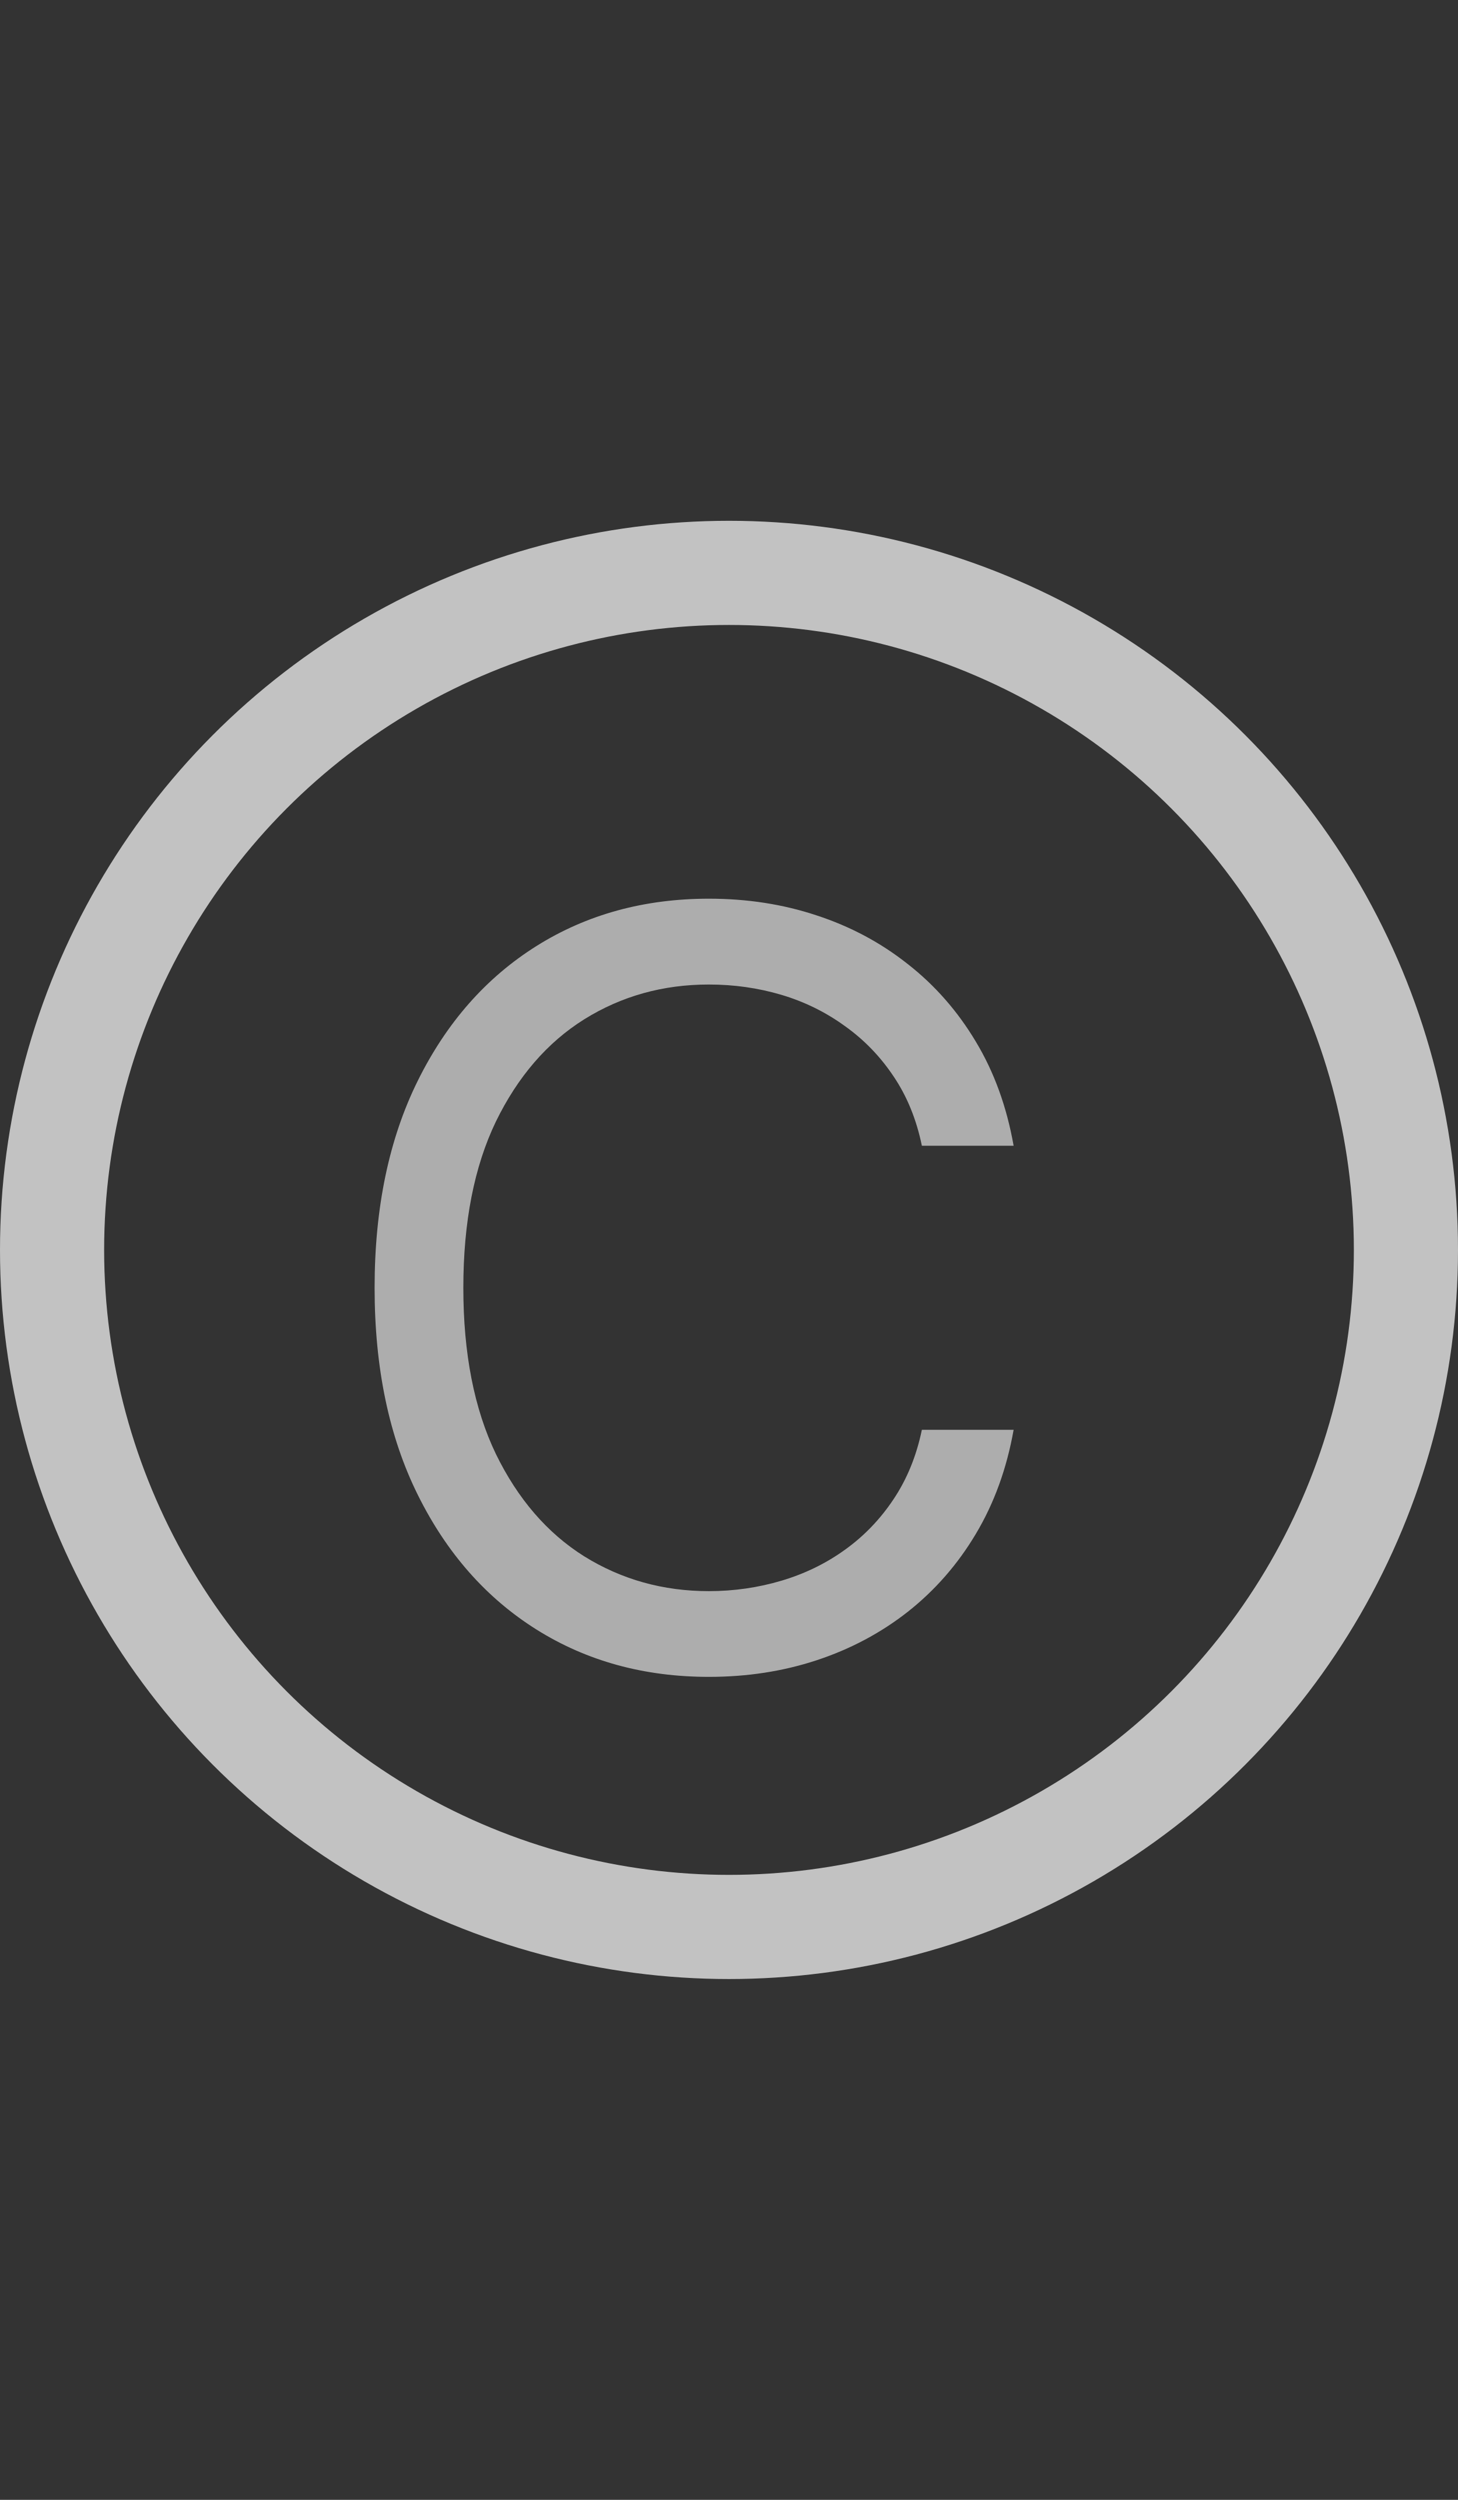 <svg width="14" height="24" viewBox="0 0 14 24" fill="none" xmlns="http://www.w3.org/2000/svg">
<rect x="0" y="0" width="14" height="24" fill="#333333" stroke="none"/>
<path d="M9.733 11H8.852C8.8 10.747 8.709 10.524 8.579 10.332C8.451 10.141 8.295 9.98 8.11 9.849C7.928 9.717 7.725 9.617 7.503 9.551C7.28 9.485 7.048 9.452 6.807 9.452C6.366 9.452 5.968 9.563 5.61 9.786C5.255 10.008 4.972 10.336 4.761 10.769C4.553 11.202 4.449 11.734 4.449 12.364C4.449 12.993 4.553 13.525 4.761 13.958C4.972 14.391 5.255 14.719 5.61 14.942C5.968 15.164 6.366 15.276 6.807 15.276C7.048 15.276 7.28 15.242 7.503 15.176C7.725 15.11 7.928 15.012 8.11 14.881C8.295 14.749 8.451 14.587 8.579 14.395C8.709 14.201 8.8 13.978 8.852 13.727H9.733C9.667 14.099 9.546 14.432 9.371 14.725C9.196 15.019 8.978 15.268 8.717 15.474C8.457 15.678 8.165 15.833 7.84 15.94C7.518 16.046 7.174 16.099 6.807 16.099C6.187 16.099 5.635 15.948 5.152 15.645C4.669 15.342 4.289 14.911 4.012 14.352C3.735 13.794 3.597 13.131 3.597 12.364C3.597 11.597 3.735 10.934 4.012 10.375C4.289 9.816 4.669 9.385 5.152 9.082C5.635 8.779 6.187 8.628 6.807 8.628C7.174 8.628 7.518 8.681 7.84 8.788C8.165 8.894 8.457 9.05 8.717 9.256C8.978 9.46 9.196 9.709 9.371 10.002C9.546 10.293 9.667 10.626 9.733 11Z" fill="white" fill-opacity="0.6"/>
<circle cx="7" cy="12" r="6.5" stroke="white" stroke-opacity="0.7"/>
</svg>
